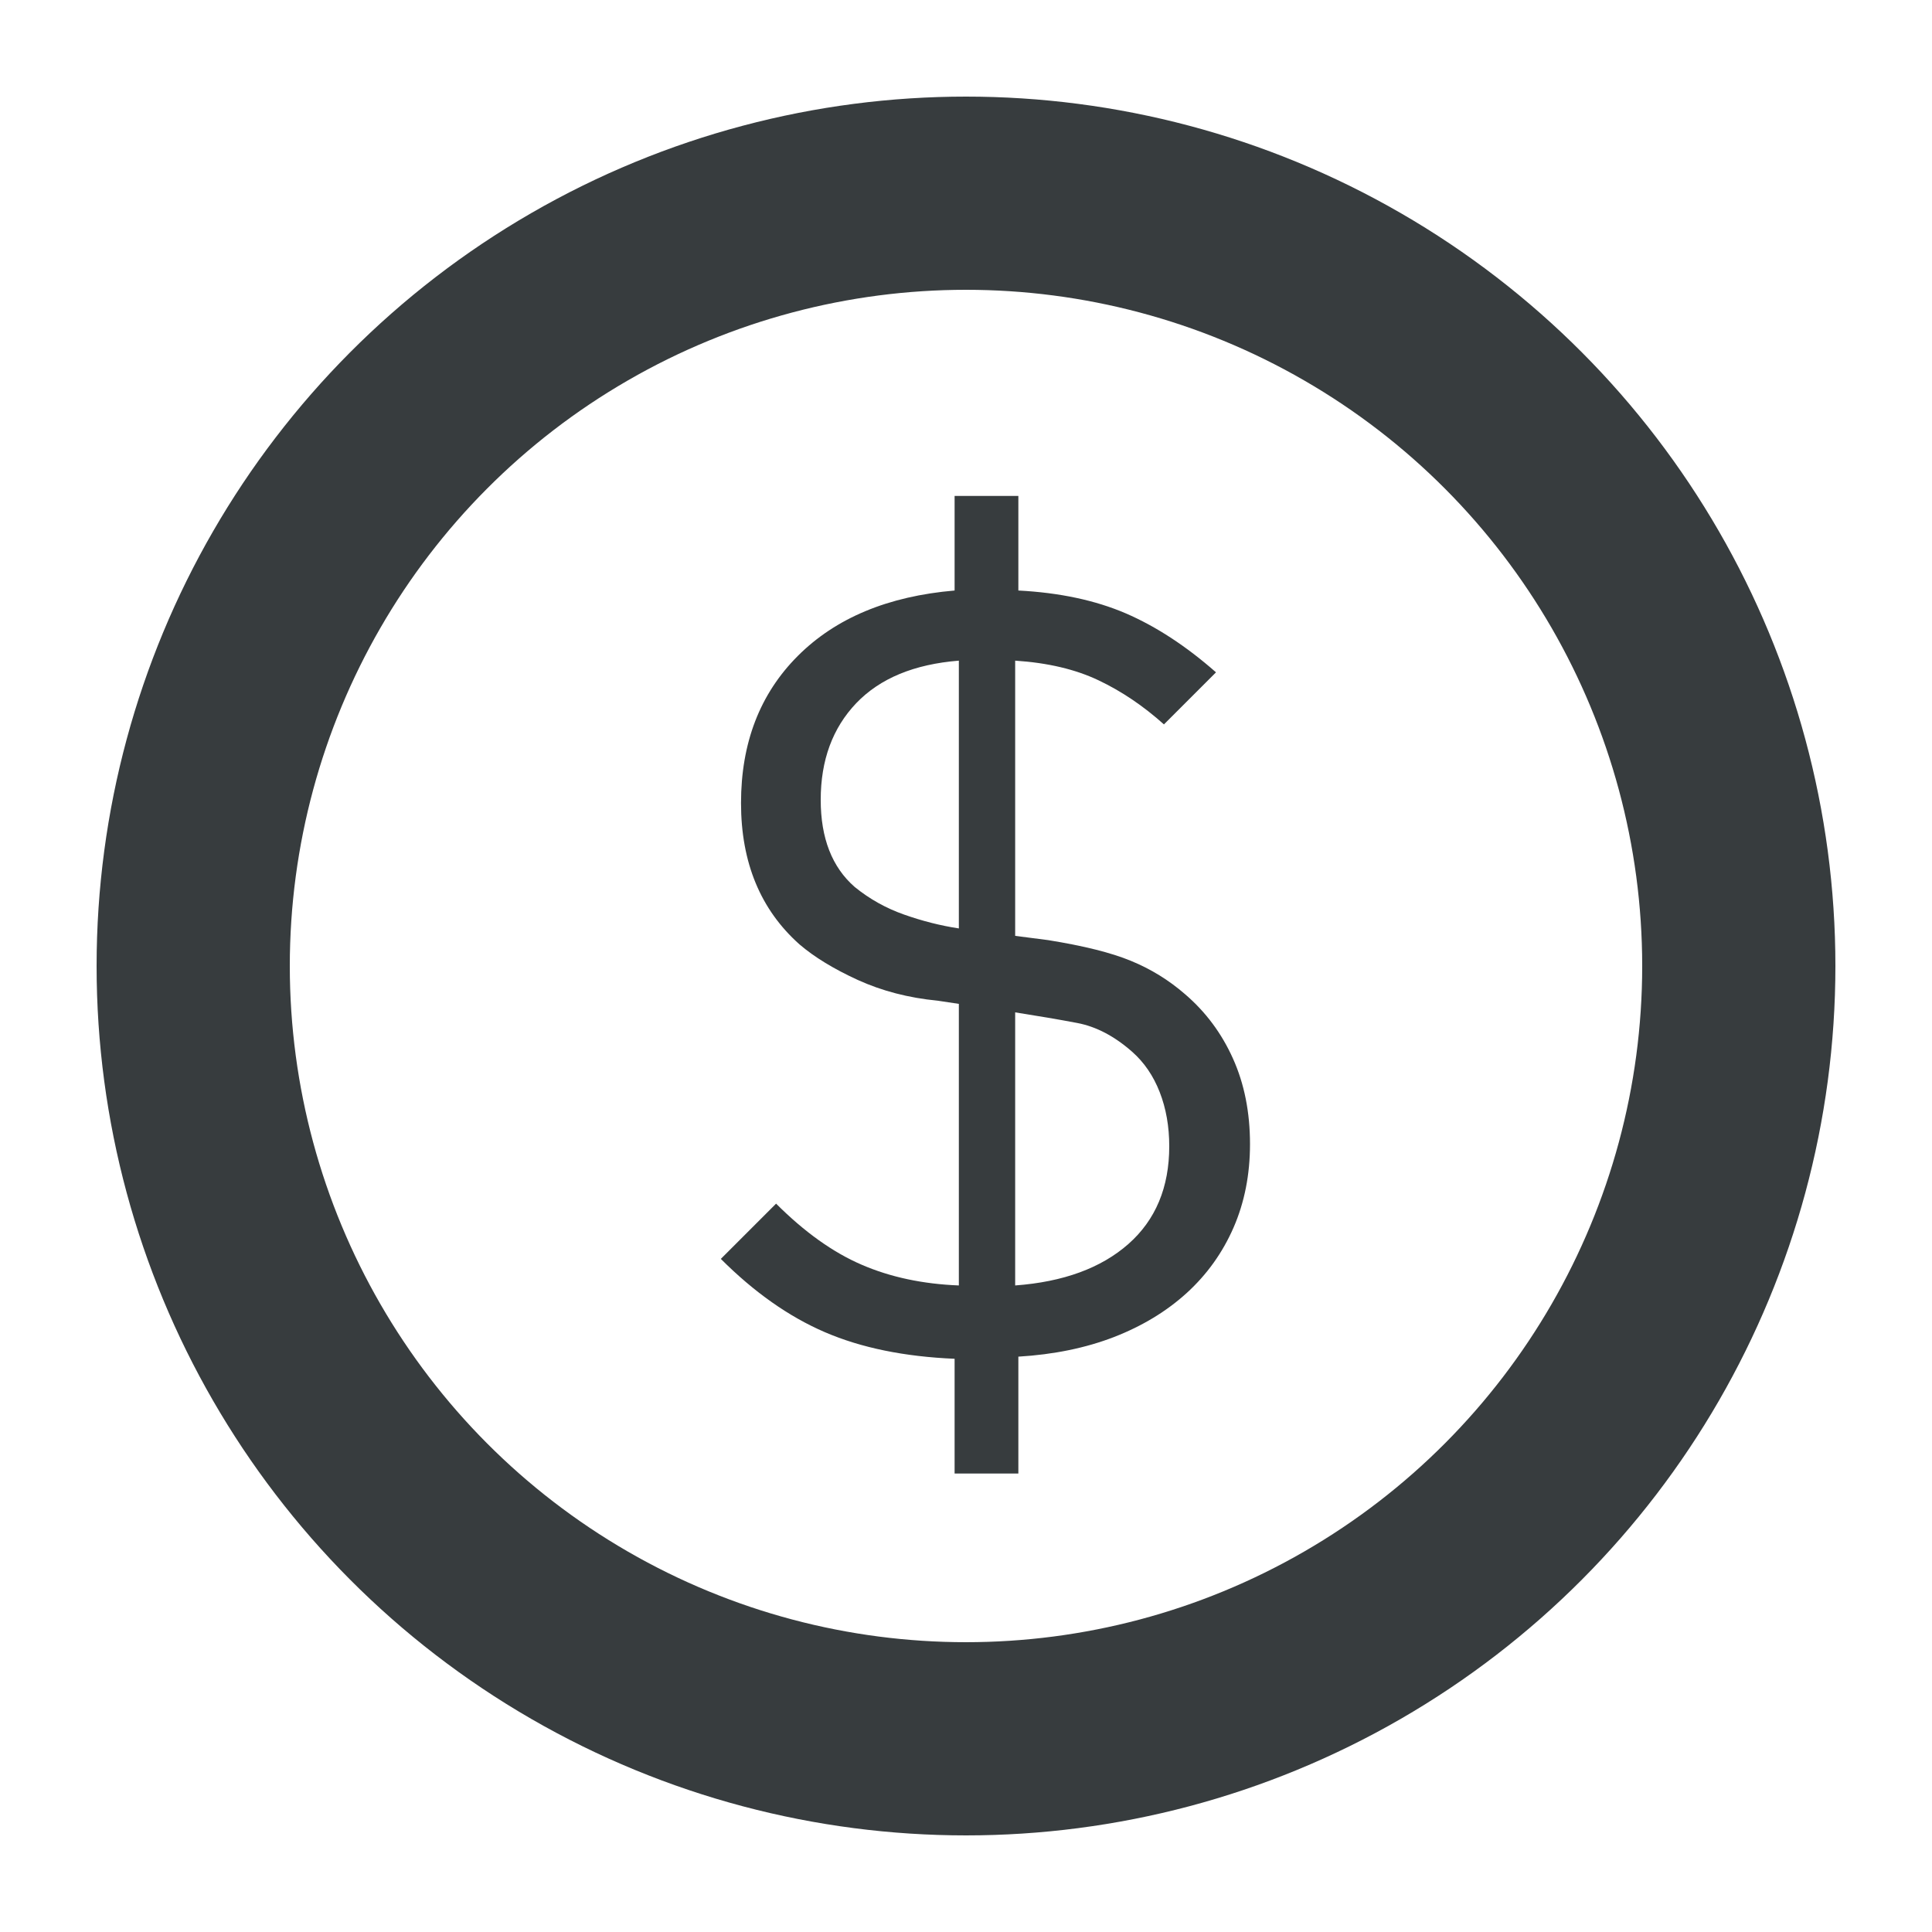 <?xml version="1.0" encoding="UTF-8" standalone="no"?>
<svg width="20px" height="20px" viewBox="0 0 20 20" version="1.1" xmlns="http://www.w3.org/2000/svg" xmlns:xlink="http://www.w3.org/1999/xlink" xmlns:sketch="http://www.bohemiancoding.com/sketch/ns">
    <!-- Generator: Sketch 3.1.1 (8761) - http://www.bohemiancoding.com/sketch -->
    <title>money</title>
    <desc>Created with Sketch.</desc>
    <defs></defs>
    <g id="Illustrations" stroke="none" stroke-width="1" fill="none" fill-rule="evenodd" sketch:type="MSPage">
        <g id="money" sketch:type="MSArtboardGroup">
            <circle id="Oval-267" stroke="#373C3E" stroke-width="2" sketch:type="MSShapeGroup" cx="10" cy="10" r="8"></circle>
            <path d="M12.94,11.844 C12.94,12.159 12.883,12.447 12.77,12.707 C12.656,12.968 12.495,13.193 12.286,13.384 C12.076,13.575 11.825,13.727 11.532,13.841 C11.239,13.954 10.909,14.022 10.542,14.044 L10.542,15.254 L9.882,15.254 L9.882,14.066 C9.361,14.044 8.914,13.952 8.54,13.791 C8.166,13.63 7.807,13.377 7.462,13.032 L8.034,12.46 C8.327,12.753 8.622,12.964 8.919,13.092 C9.217,13.221 9.552,13.292 9.926,13.307 L9.926,10.392 L9.706,10.359 C9.405,10.33 9.13,10.258 8.881,10.145 C8.632,10.031 8.43,9.908 8.276,9.776 C7.873,9.417 7.671,8.929 7.671,8.313 C7.671,7.69 7.867,7.182 8.259,6.79 C8.652,6.397 9.193,6.172 9.882,6.113 L9.882,5.134 L10.542,5.134 L10.542,6.113 C10.967,6.135 11.338,6.214 11.653,6.349 C11.968,6.485 12.28,6.689 12.588,6.96 L12.049,7.499 C11.836,7.308 11.611,7.156 11.373,7.043 C11.134,6.929 10.846,6.861 10.509,6.839 L10.509,9.688 L10.85,9.732 C11.217,9.791 11.503,9.862 11.708,9.947 C11.913,10.031 12.1,10.146 12.269,10.293 C12.482,10.476 12.647,10.698 12.764,10.959 C12.881,11.219 12.94,11.514 12.94,11.844 L12.94,11.844 Z M9.926,6.839 C9.464,6.876 9.11,7.022 8.864,7.279 C8.619,7.536 8.496,7.869 8.496,8.28 C8.496,8.676 8.613,8.977 8.848,9.182 C9.002,9.307 9.172,9.402 9.36,9.468 C9.547,9.534 9.735,9.582 9.926,9.611 L9.926,6.839 Z M12.104,11.866 C12.104,11.661 12.071,11.474 12.005,11.305 C11.939,11.136 11.844,10.997 11.719,10.887 C11.536,10.726 11.347,10.627 11.152,10.59 C10.958,10.553 10.744,10.517 10.509,10.48 L10.509,13.307 C11.008,13.27 11.398,13.127 11.681,12.878 C11.963,12.629 12.104,12.291 12.104,11.866 L12.104,11.866 Z" id="$" fill="#373C3E" sketch:type="MSShapeGroup"></path>
        </g>
    </g>
</svg>